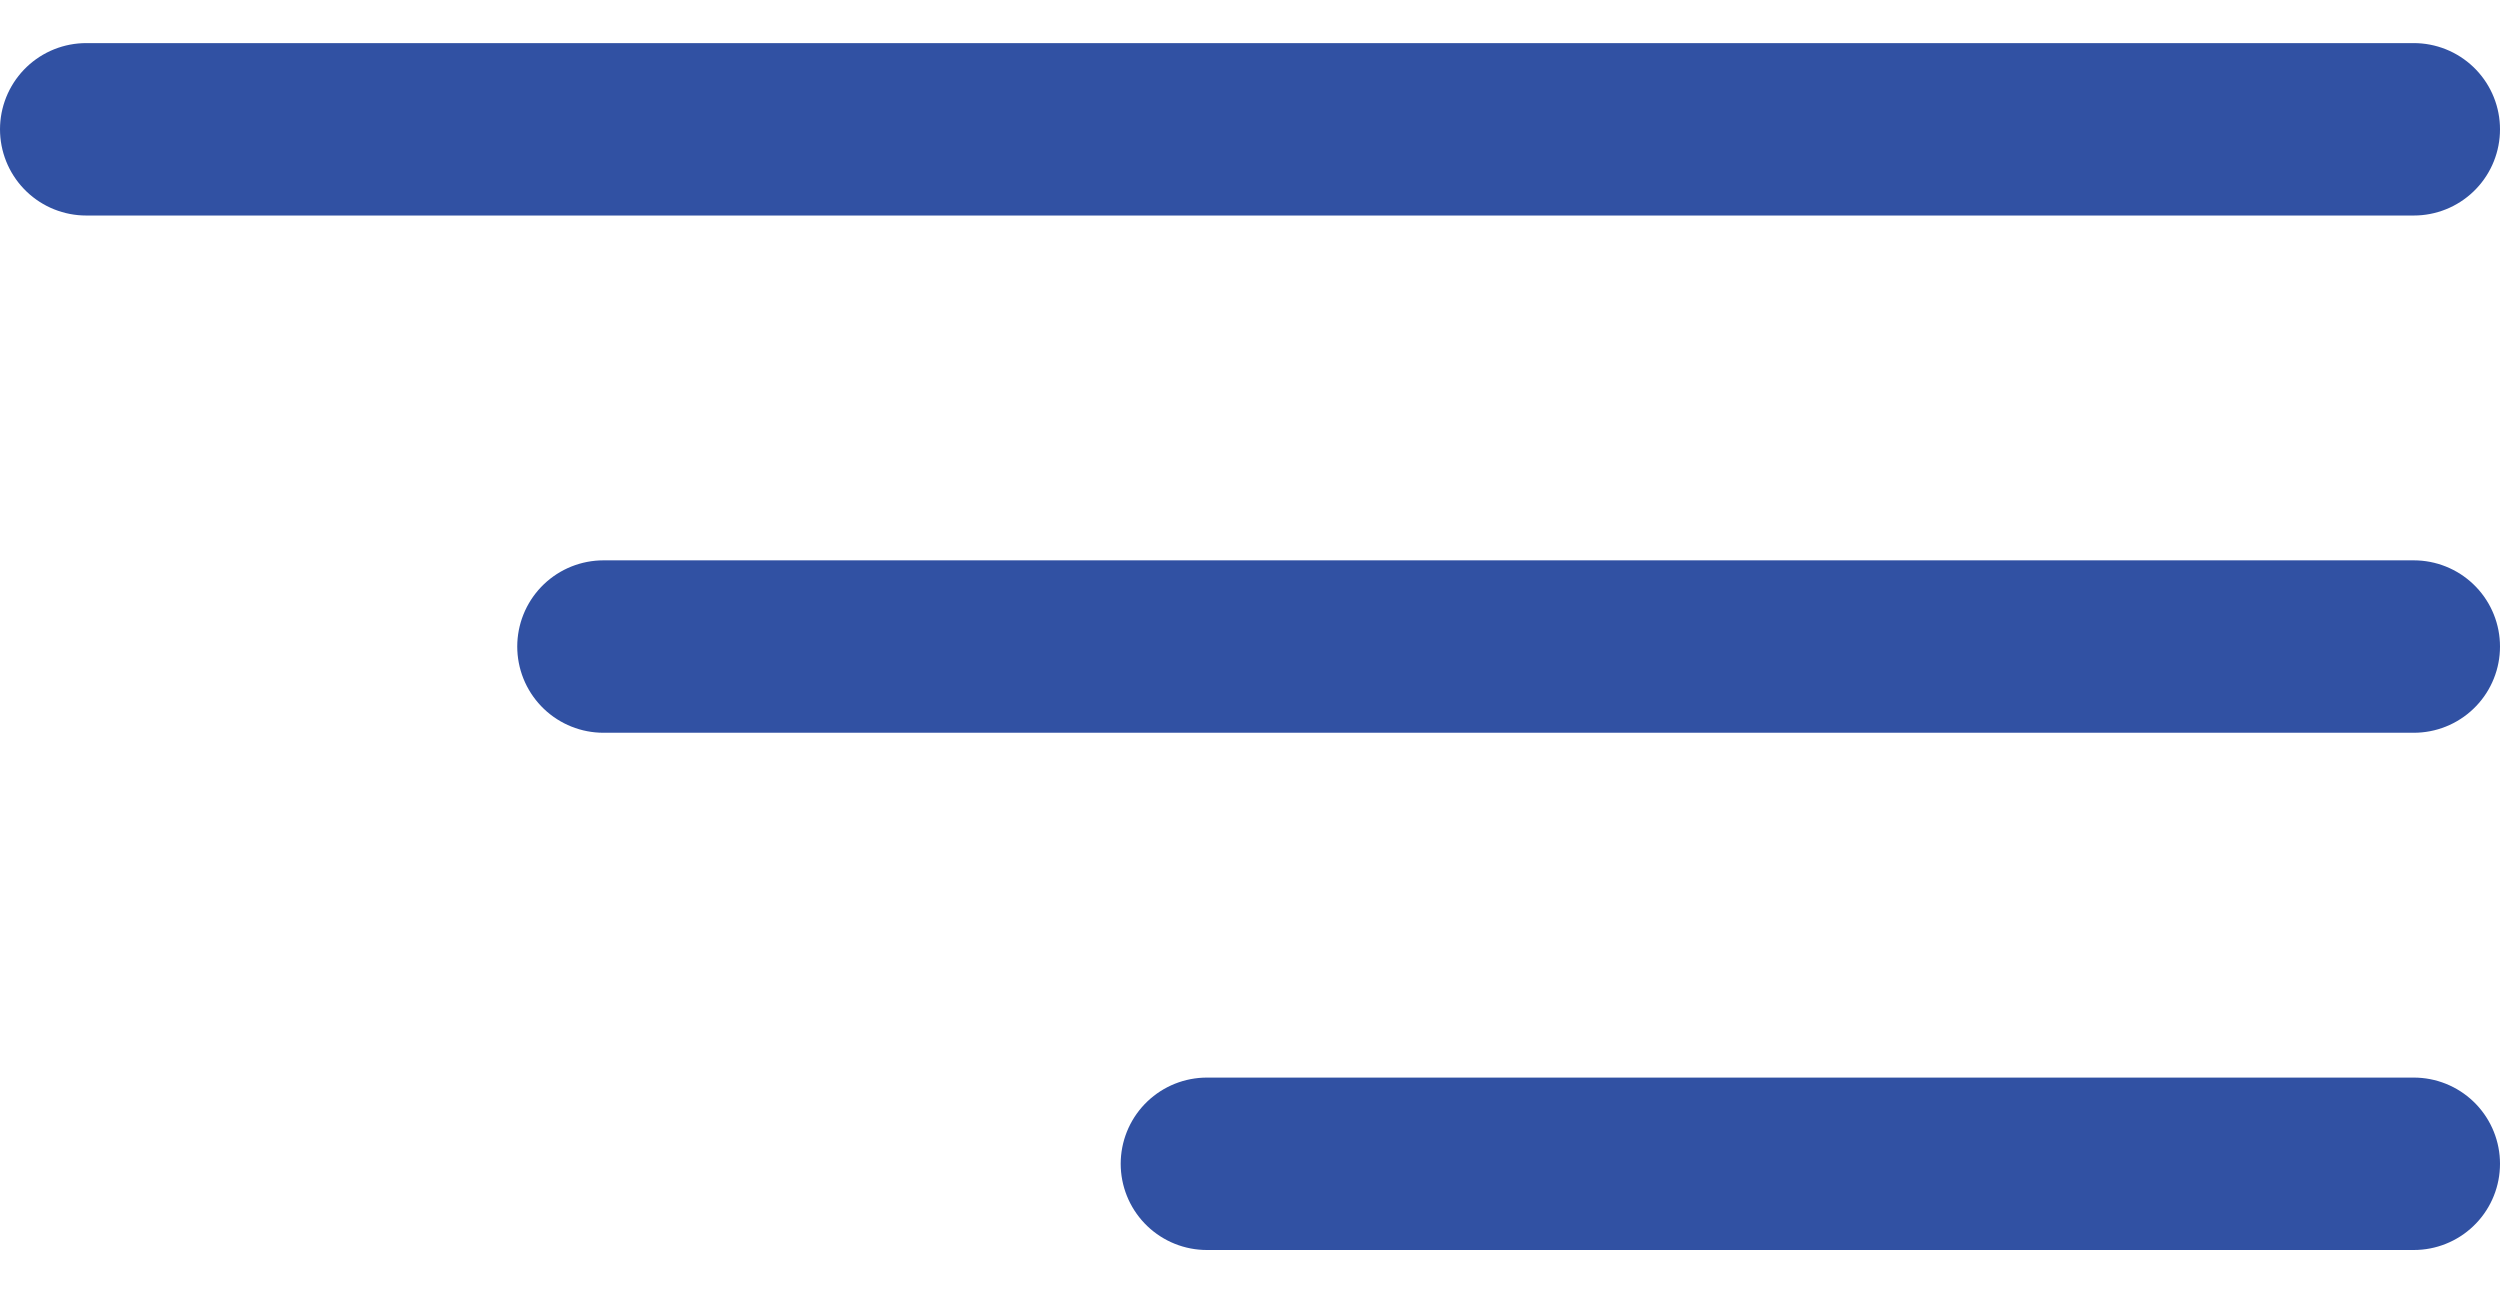 <svg width="29" height="15" viewBox="0 0 29 15" fill="none" xmlns="http://www.w3.org/2000/svg">
<path d="M1 1.5L28 1.5" stroke="#3151A3" stroke-width="2" stroke-linecap="round"/>
<path d="M7 7.5L28 7.5" stroke="#3151A3" stroke-width="2" stroke-linecap="round"/>
<path d="M14 13.5L28 13.5" stroke="#3151A3" stroke-width="2" stroke-linecap="round"/>
</svg>

